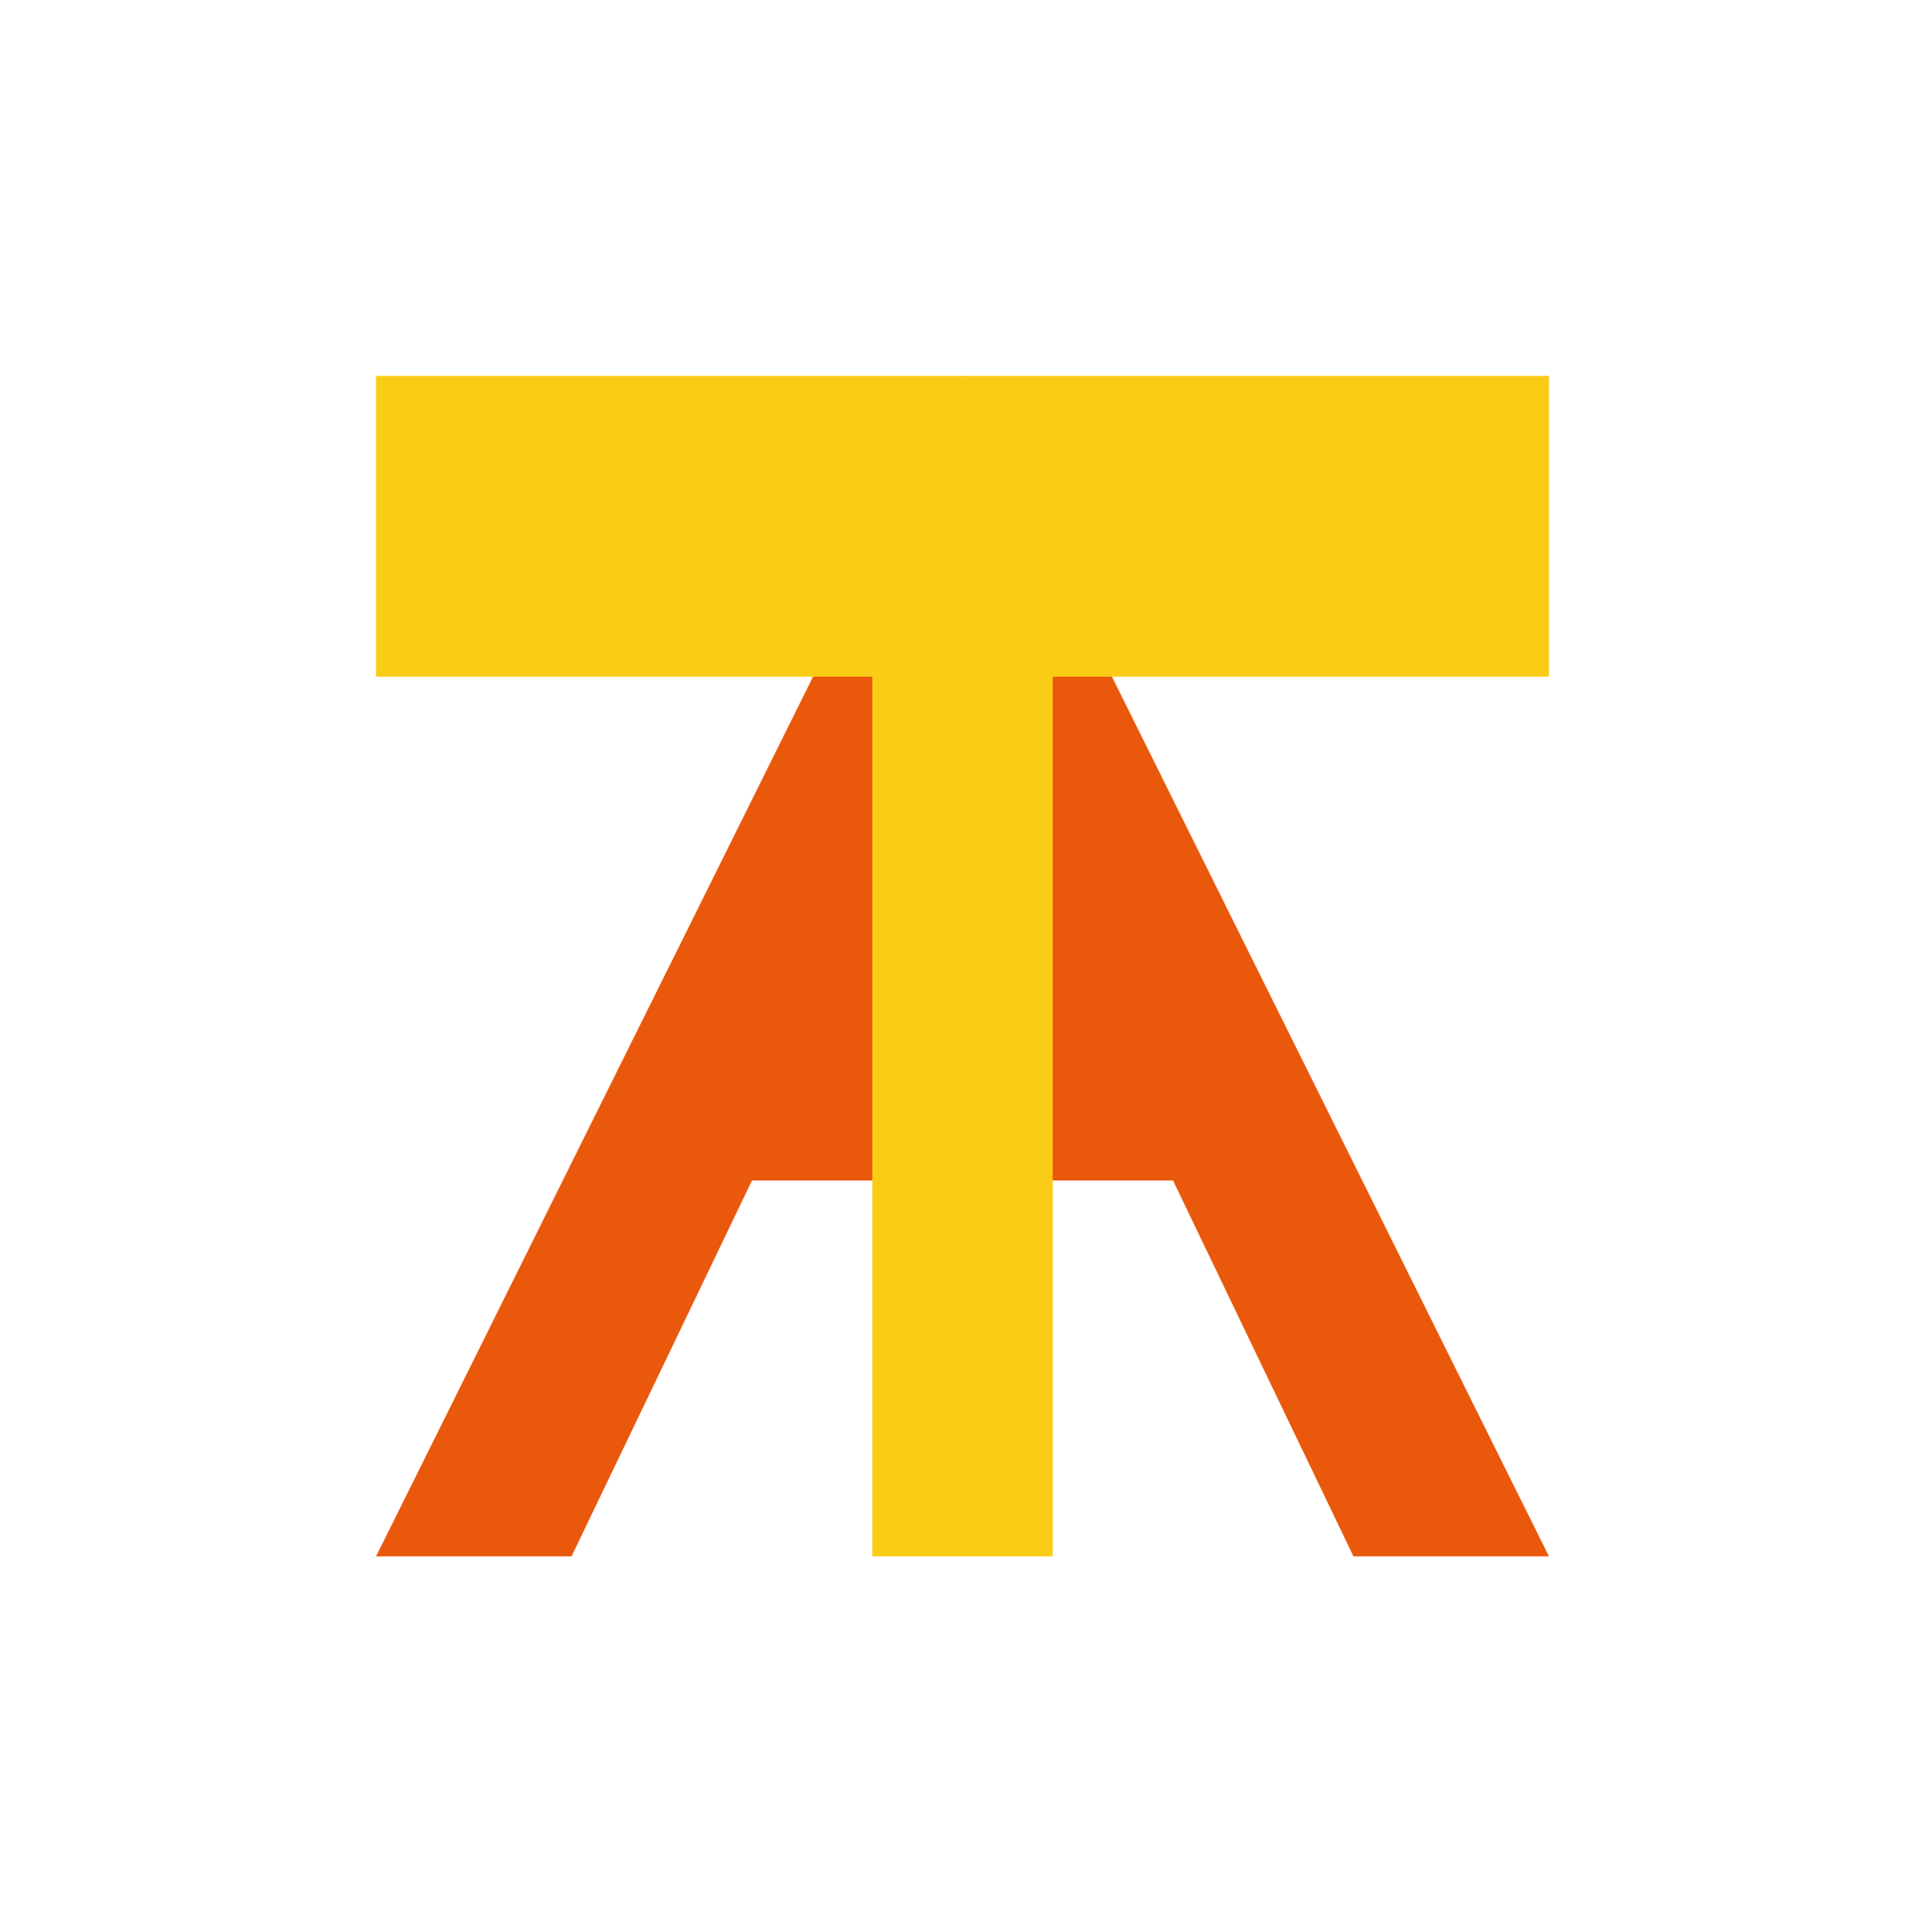 <svg xmlns="http://www.w3.org/2000/svg" width="31.88" height="32" viewBox="0 0 256 257">
  <path d="M50 207 L128 50 L206 207 L180 207 L156 157 L100 157 L76 207 Z" fill="#EA580C"/>
  <path d="M50 50 L206 50 L206 90 L140 90 L140 207 L116 207 L116 90 L50 90 Z" fill="#FACC15"/>
</svg>